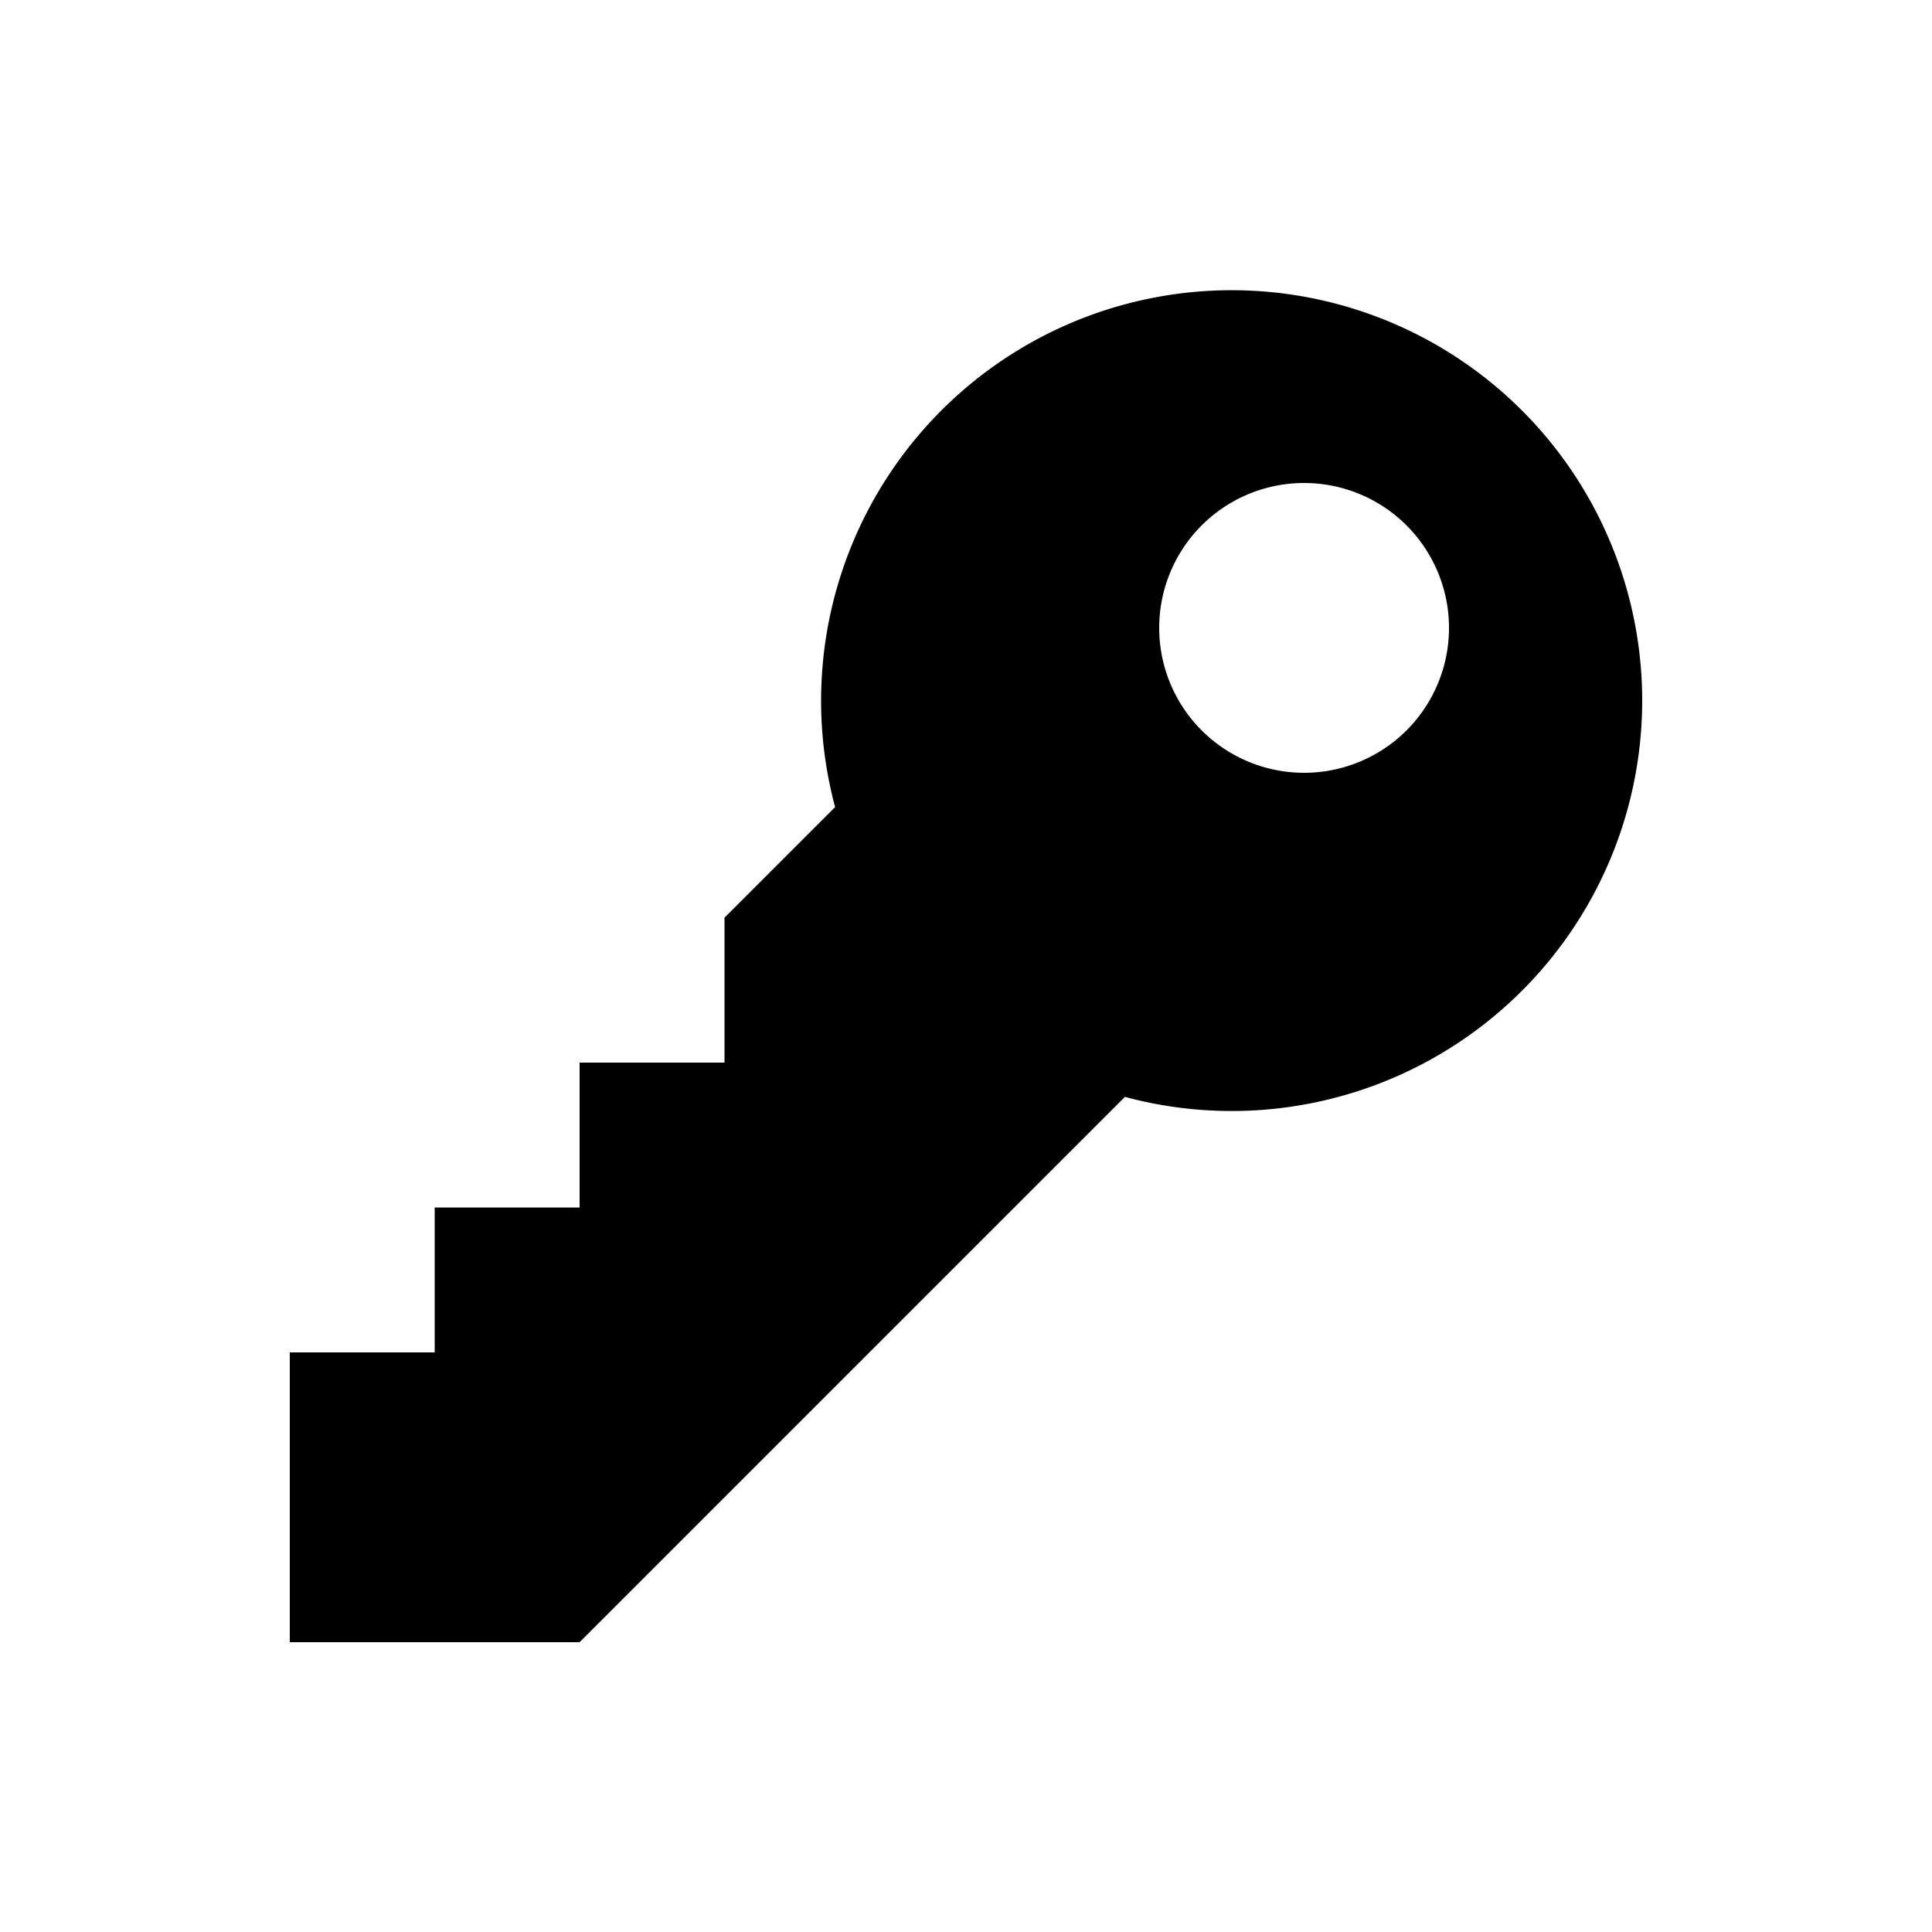 <svg width="40" height="40" fill="none" xmlns="http://www.w3.org/2000/svg">
    <path fill-rule="evenodd" clip-rule="evenodd"
          d="M34 14.5a8.5 8.5 0 01-10.71 8.21L12 34H6v-6h3v-3h3v-3h3v-3l2.29-2.29A8.5 8.5 0 1134 14.5zM30 13a3 3 0 11-6 0 3 3 0 016 0z"
          fill="#000"
    />
</svg>
